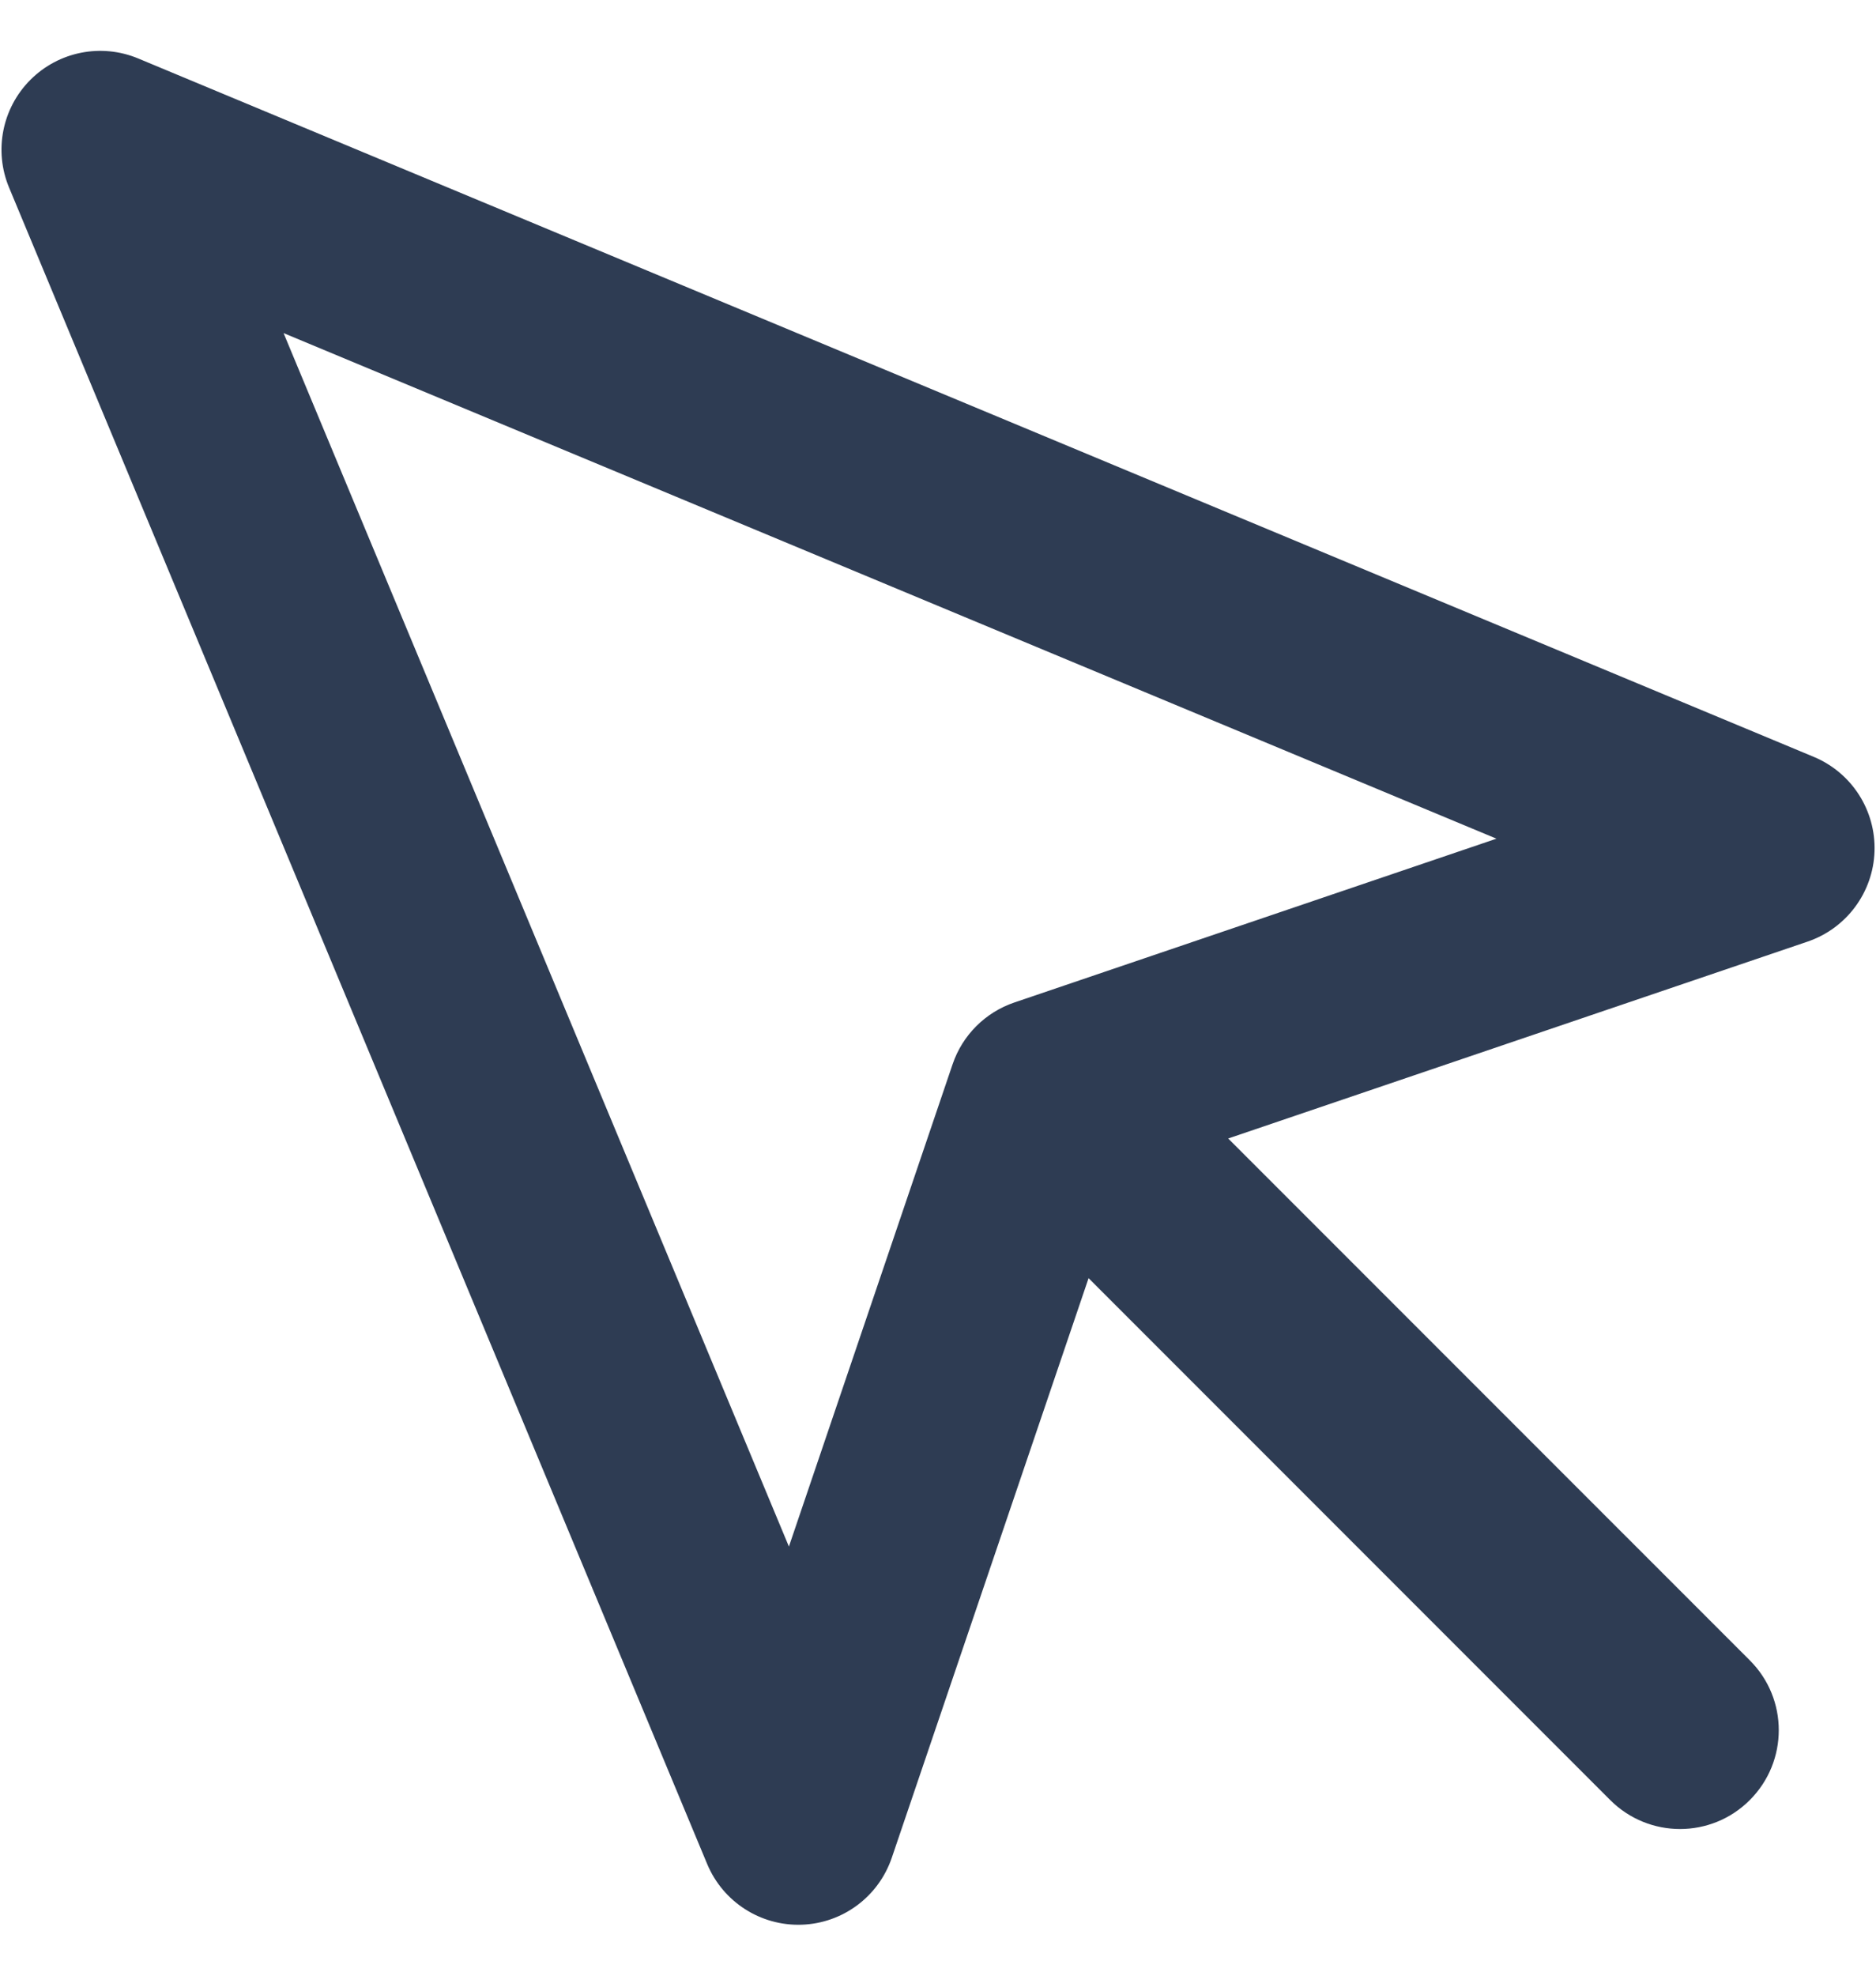 <svg width="19" height="20" viewBox="0 0 19 20" fill="none" xmlns="http://www.w3.org/2000/svg">
<path fill-rule="evenodd" clip-rule="evenodd" d="M0.308 0.808C0.595 0.521 1.026 0.436 1.4 0.592L18.37 7.662C18.754 7.822 18.999 8.203 18.985 8.619C18.971 9.034 18.701 9.398 18.307 9.532L12.439 11.525L17.722 16.808C18.113 17.198 18.113 17.831 17.722 18.222C17.332 18.613 16.699 18.613 16.308 18.222L11.025 12.939L9.032 18.806C8.898 19.2 8.535 19.47 8.119 19.484C7.703 19.498 7.322 19.253 7.162 18.869L0.092 1.899C-0.064 1.525 0.022 1.094 0.308 0.808ZM2.872 3.372L7.99 15.656L9.648 10.773C9.748 10.479 9.979 10.248 10.274 10.148L15.156 8.49L2.872 3.372Z" fill="#2E3C53"/>
</svg>
